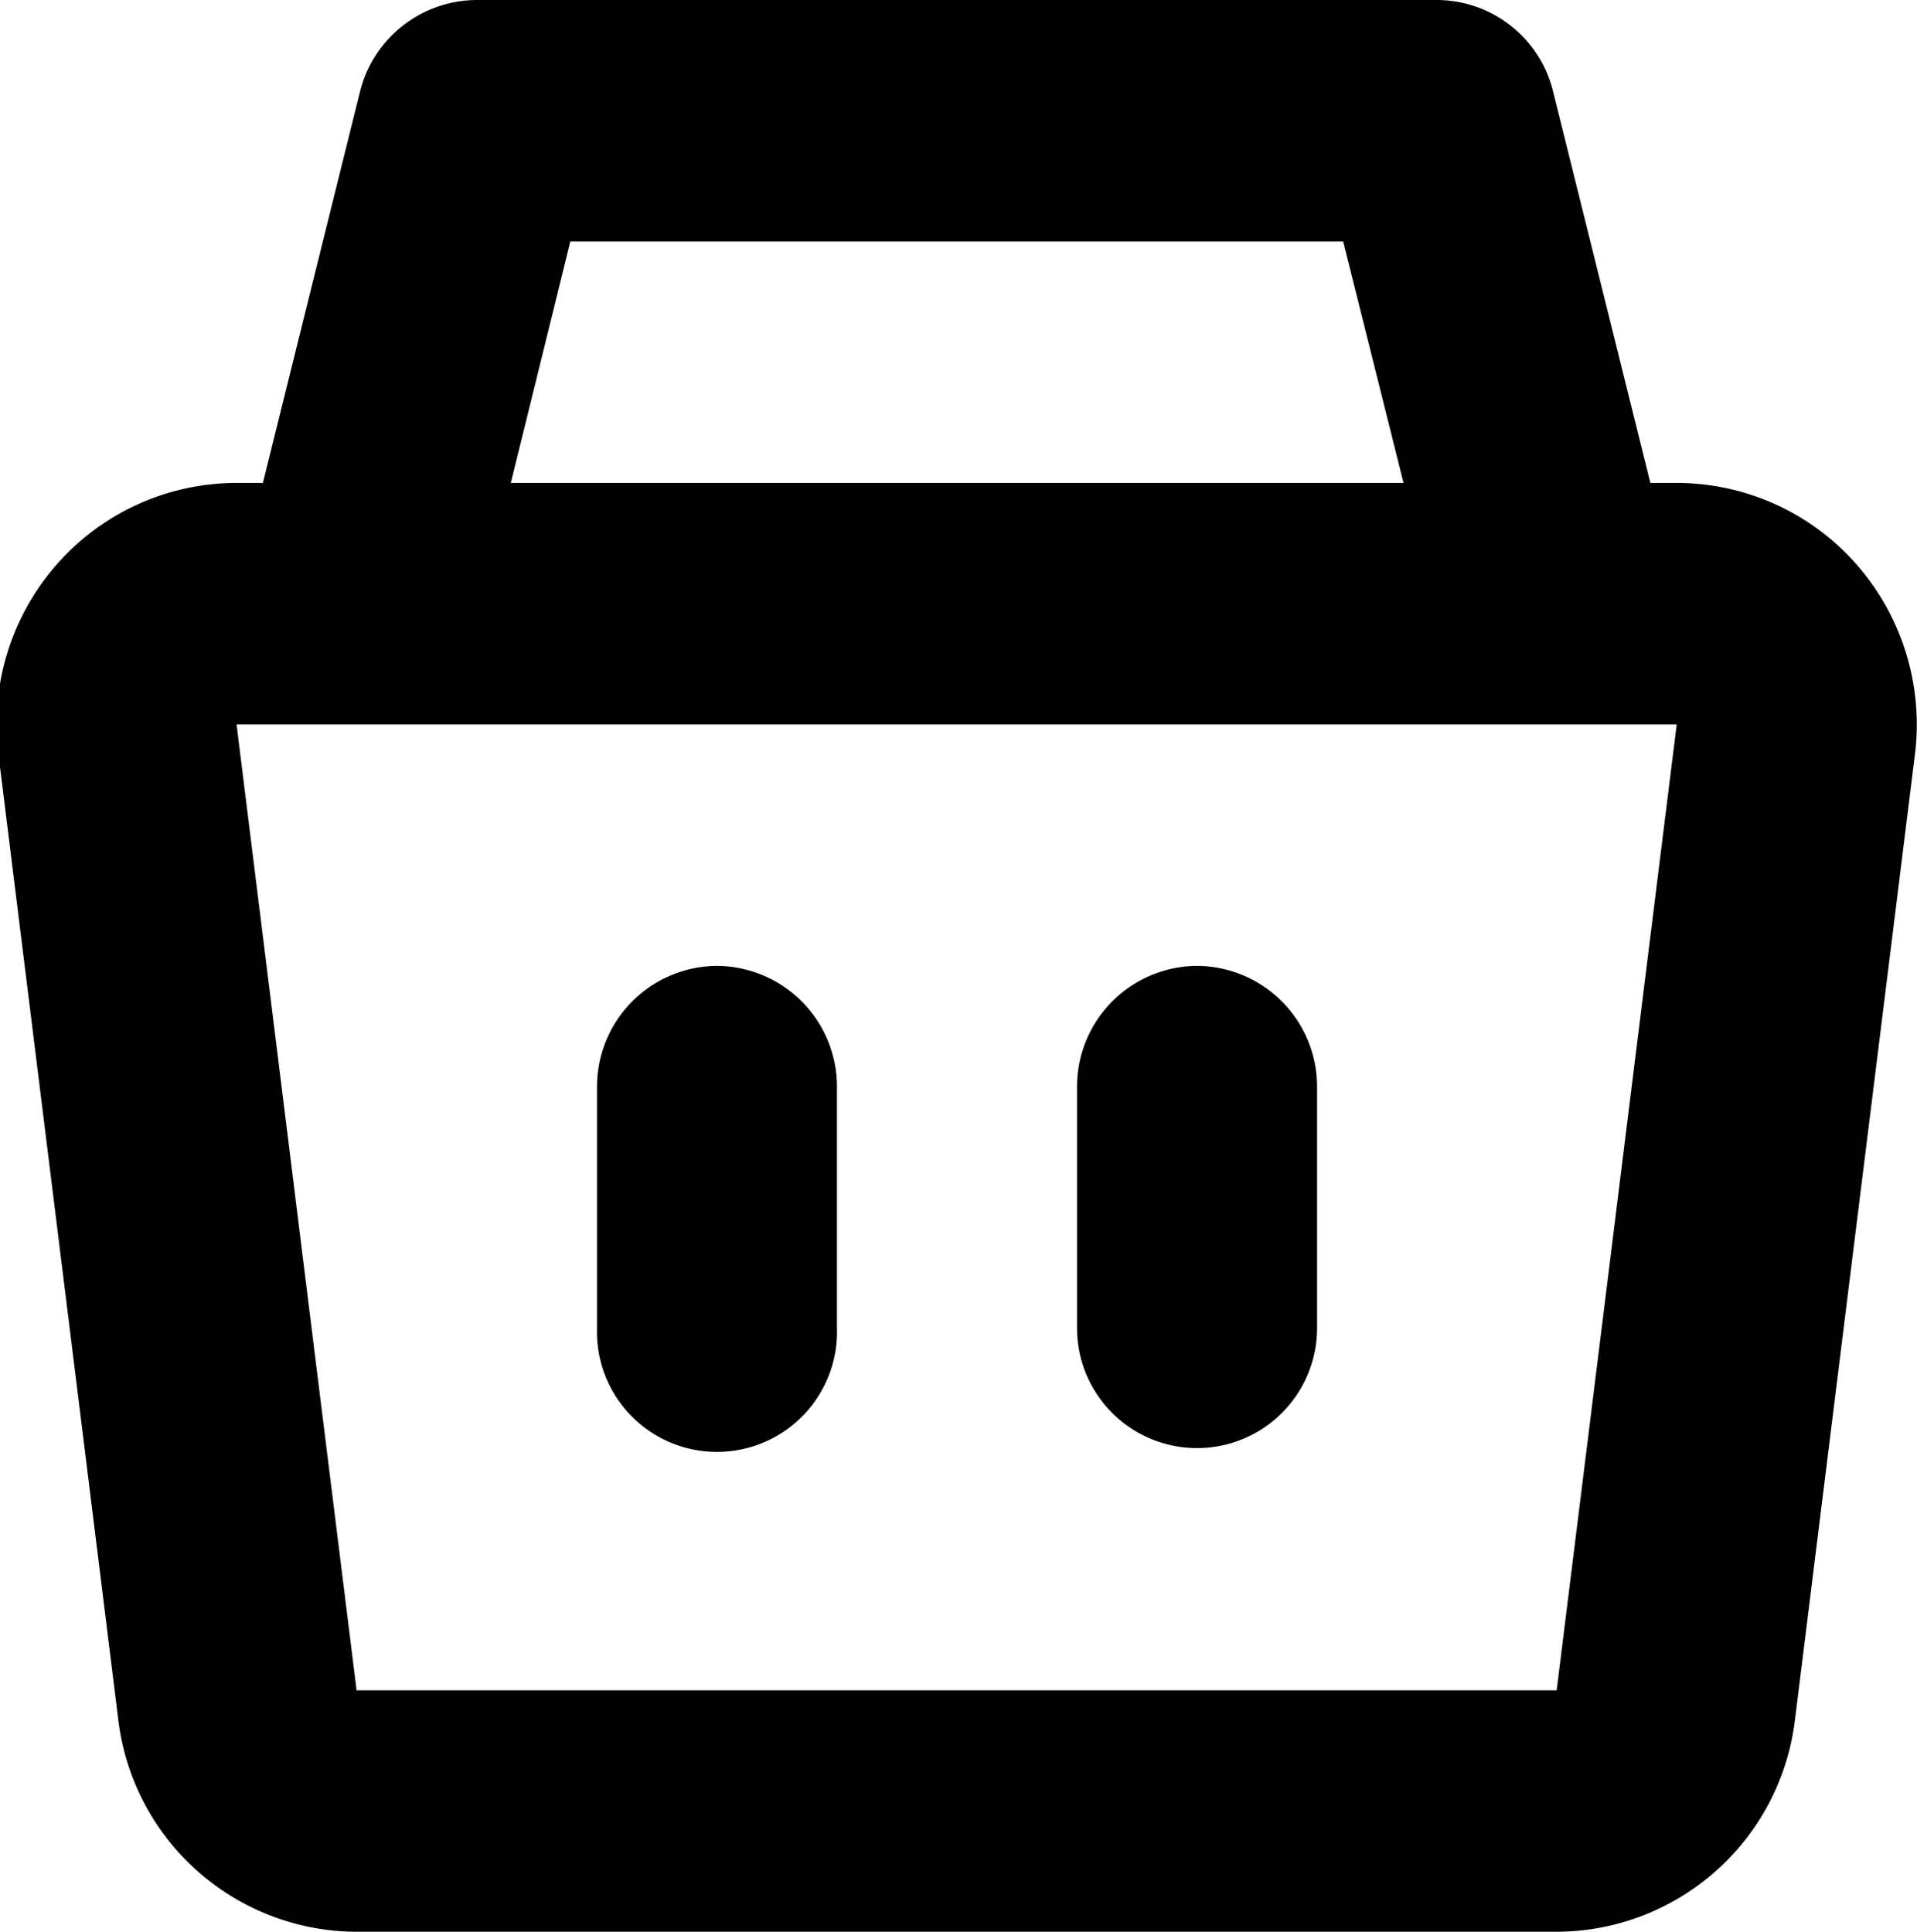 <svg xmlns="http://www.w3.org/2000/svg" width="15.875" height="16" viewBox="0 0 15.875 16">
<defs>
    <style>
      .cls-1 {
        fill-rule: evenodd;
      }
    </style>
  </defs>
  <path id="bag_3" class="cls-1" d="M303.438,516.676a1.982,1.982,0,0,0-1.49-.676H301.73l-0.806-3.243a0.993,0.993,0,0,0-.963-0.757H292.01a1,1,0,0,0-.965.757L290.24,516h-0.218a1.982,1.982,0,0,0-1.49.676,2.009,2.009,0,0,0-.482,1.572l0.993,8A1.993,1.993,0,0,0,291.016,528h9.938a1.993,1.993,0,0,0,1.973-1.752l0.994-8A2.01,2.01,0,0,0,303.438,516.676ZM292.786,514h6.4l0.5,2h-7.393Zm-1.77,12-0.994-8h11.926l-0.994,8h-9.938ZM294,520a1,1,0,0,0-.993,1v2a0.994,0.994,0,1,0,1.987,0v-2A1,1,0,0,0,294,520Zm3.976,0a1,1,0,0,0-.994,1v2a0.994,0.994,0,1,0,1.988,0v-2A1,1,0,0,0,297.973,520Z" transform="translate(-288.063 -512)"/>
</svg>
